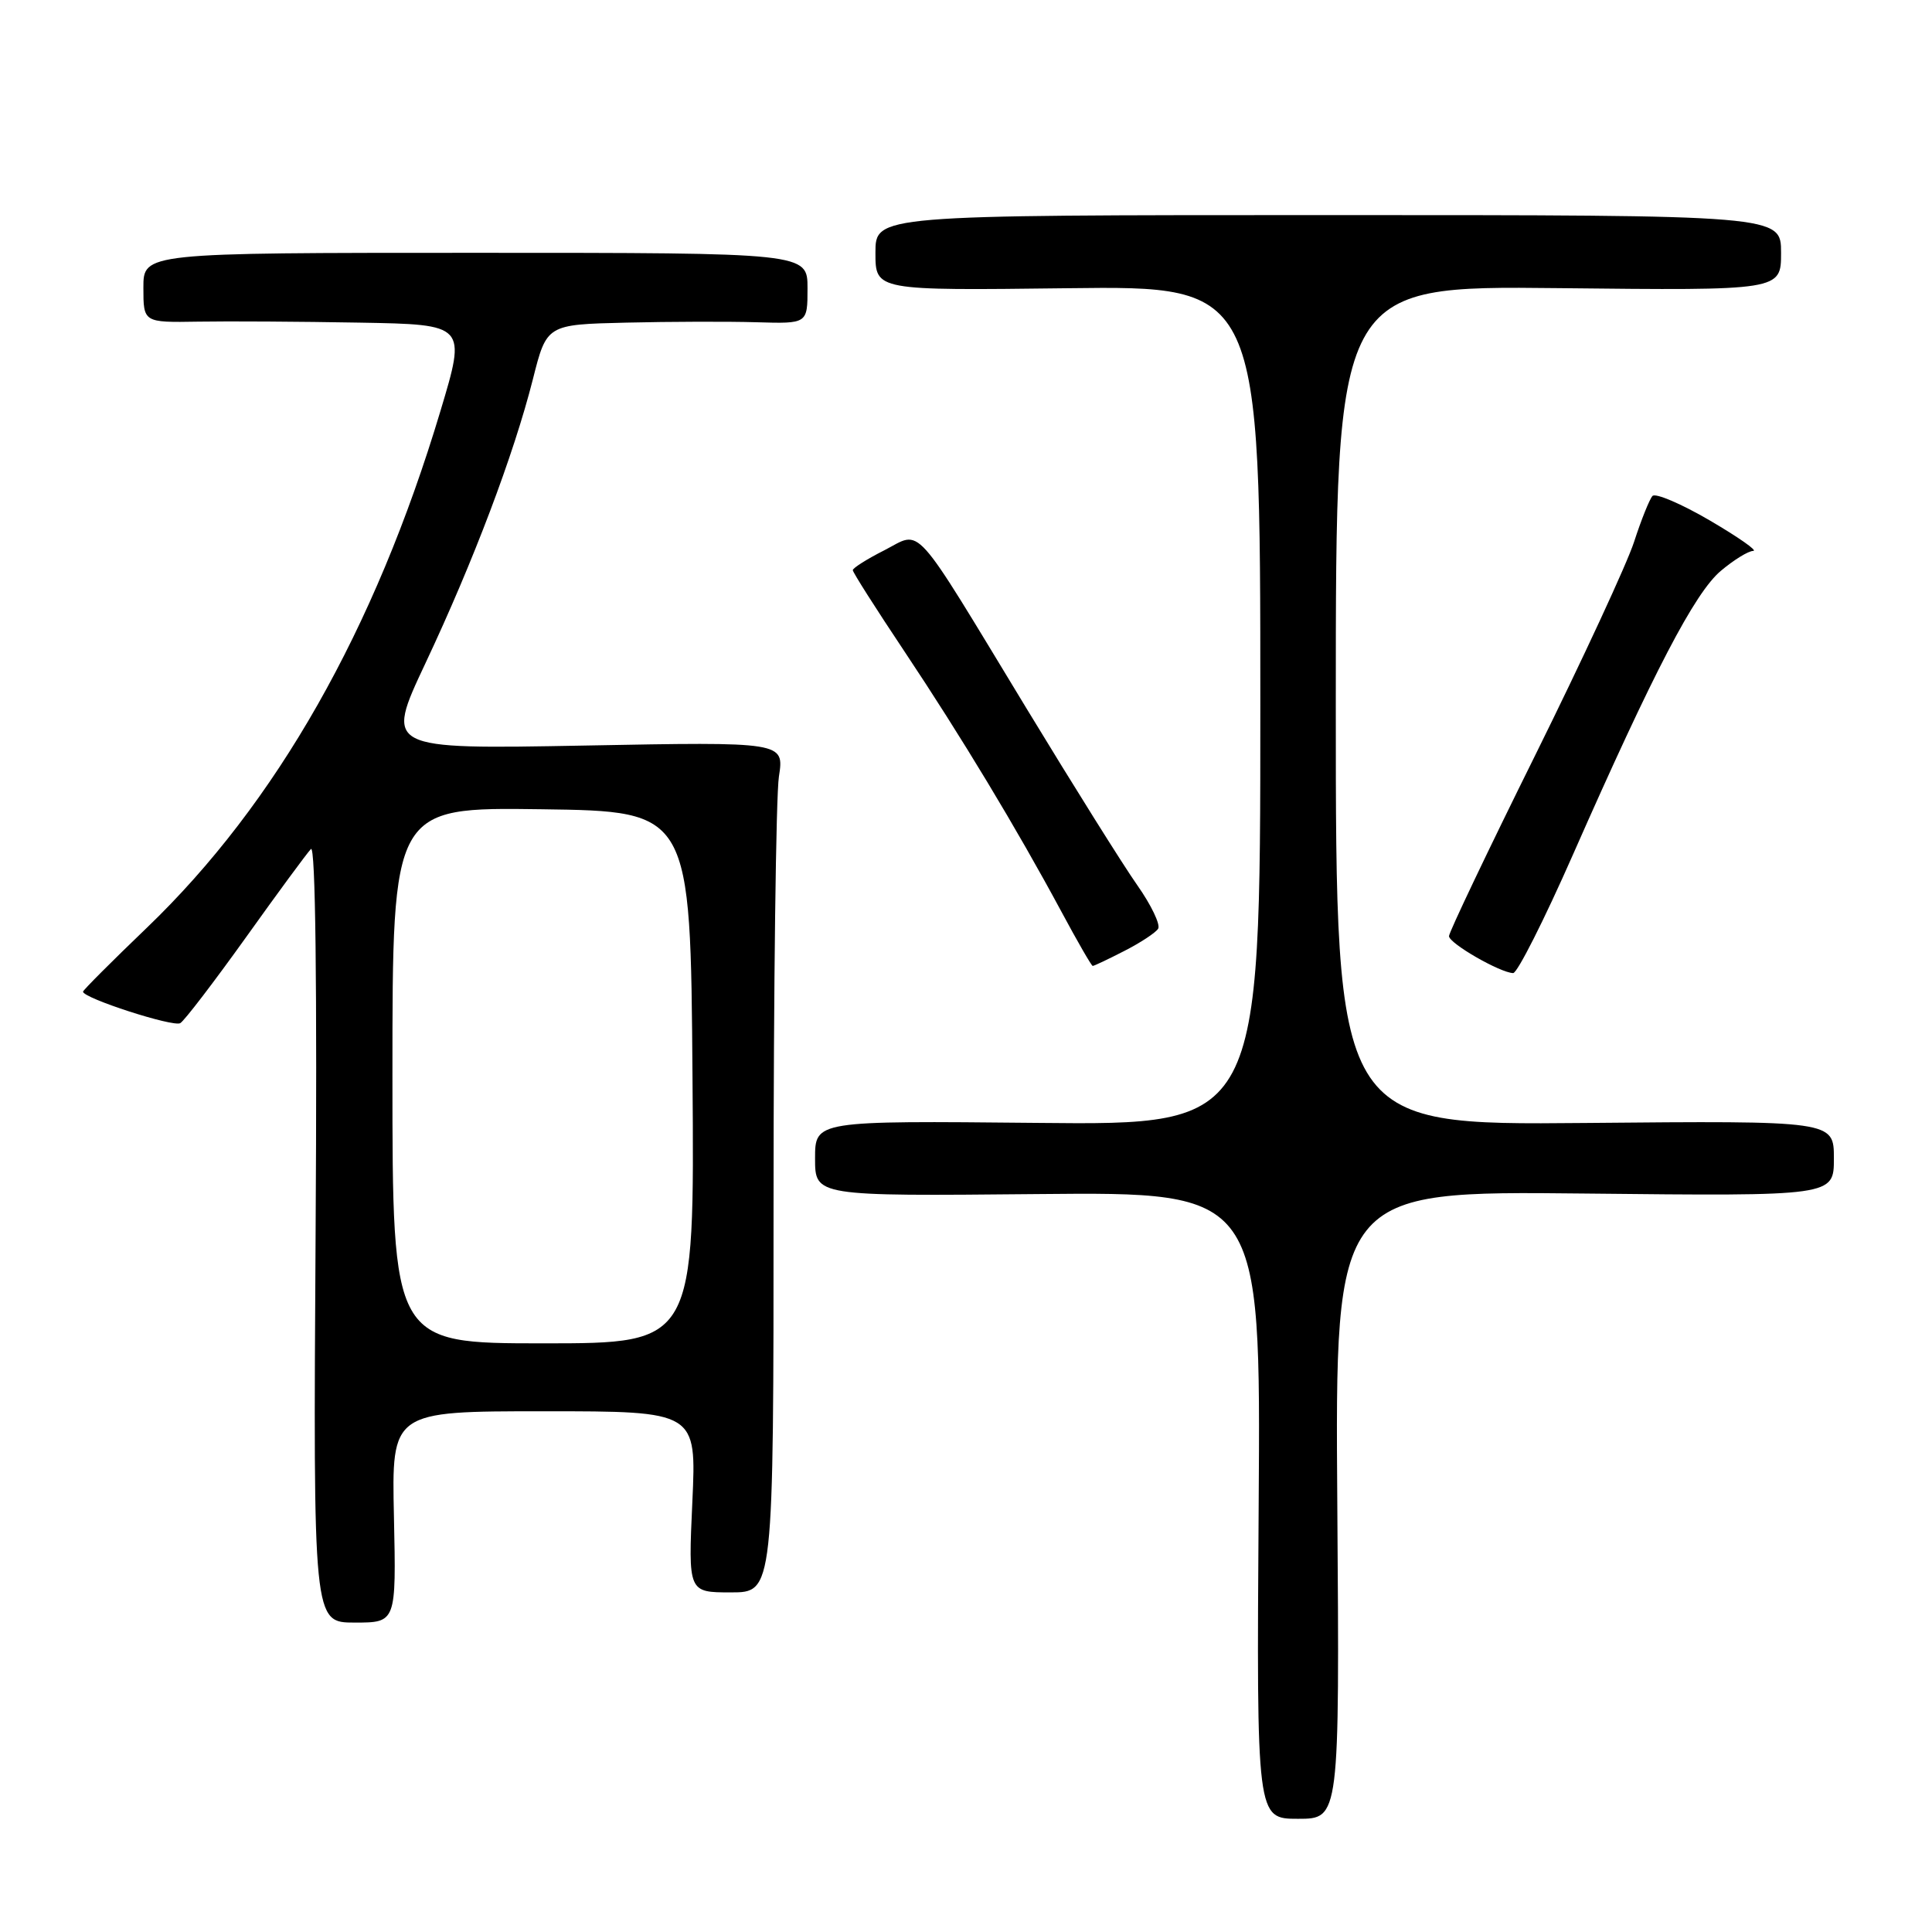 <?xml version="1.0" encoding="UTF-8" standalone="no"?>
<!DOCTYPE svg PUBLIC "-//W3C//DTD SVG 1.1//EN" "http://www.w3.org/Graphics/SVG/1.1/DTD/svg11.dtd" >
<svg xmlns="http://www.w3.org/2000/svg" xmlns:xlink="http://www.w3.org/1999/xlink" version="1.1" viewBox="0 0 256 256">
 <g >
 <path fill="currentColor"
d=" M 177.20 199.40 C 176.90 157.80 176.90 157.80 209.95 158.15 C 243.00 158.50 243.00 158.50 243.00 153.50 C 243.00 148.50 243.00 148.50 210.00 148.80 C 177.00 149.10 177.00 149.10 177.00 93.48 C 177.00 37.86 177.00 37.86 206.50 38.18 C 236.00 38.50 236.00 38.50 236.00 33.50 C 236.00 28.50 236.00 28.50 176.00 28.50 C 116.00 28.50 116.00 28.50 116.00 33.50 C 116.00 38.50 116.00 38.50 141.50 38.19 C 167.00 37.88 167.00 37.88 167.00 93.48 C 167.00 149.09 167.00 149.09 137.50 148.79 C 108.00 148.50 108.00 148.50 108.00 153.50 C 108.00 158.50 108.00 158.50 137.53 158.22 C 167.06 157.94 167.06 157.94 166.78 199.47 C 166.50 241.00 166.50 241.00 172.00 241.00 C 177.50 241.00 177.50 241.00 177.20 199.40 Z  M 52.20 201.00 C 51.89 187.00 51.89 187.00 72.09 187.00 C 92.29 187.00 92.29 187.00 91.74 199.00 C 91.19 211.00 91.19 211.00 96.84 211.00 C 102.50 211.00 102.50 211.00 102.50 159.25 C 102.50 130.79 102.82 105.43 103.21 102.90 C 103.92 98.29 103.92 98.29 77.46 98.79 C 51.01 99.28 51.01 99.28 56.37 87.89 C 62.73 74.39 68.07 60.27 70.61 50.25 C 72.44 43.00 72.44 43.00 82.97 42.75 C 88.76 42.61 96.54 42.59 100.25 42.70 C 107.00 42.90 107.00 42.90 107.00 38.20 C 107.00 33.50 107.00 33.50 63.00 33.50 C 19.00 33.50 19.00 33.50 19.00 38.12 C 19.00 42.74 19.00 42.74 26.25 42.62 C 30.24 42.55 39.87 42.61 47.65 42.75 C 61.80 43.00 61.80 43.00 58.36 54.46 C 49.67 83.46 36.60 106.47 19.46 122.93 C 14.81 127.39 11.00 131.21 11.00 131.40 C 11.00 132.26 22.98 136.13 23.89 135.57 C 24.46 135.22 28.36 130.11 32.58 124.22 C 36.79 118.32 40.67 113.05 41.20 112.50 C 41.80 111.87 42.03 130.45 41.82 163.25 C 41.50 215.00 41.50 215.00 47.00 215.00 C 52.50 215.00 52.50 215.00 52.20 201.00 Z  M 208.43 113.23 C 219.12 88.99 224.56 78.55 228.02 75.64 C 229.74 74.19 231.67 73.00 232.31 73.00 C 232.95 73.00 230.36 71.19 226.57 68.97 C 222.77 66.75 219.35 65.29 218.96 65.72 C 218.57 66.15 217.47 68.88 216.53 71.78 C 215.59 74.69 209.68 87.43 203.41 100.10 C 197.13 112.77 192.00 123.54 192.00 124.04 C 192.00 125.00 198.77 128.89 200.50 128.94 C 201.05 128.95 204.62 121.88 208.43 113.23 Z  M 148.97 126.01 C 151.11 124.92 153.13 123.59 153.46 123.06 C 153.79 122.53 152.55 119.93 150.70 117.30 C 148.84 114.66 142.26 104.15 136.06 93.94 C 120.64 68.53 122.25 70.32 117.17 72.92 C 114.87 74.08 113.00 75.27 113.00 75.55 C 113.00 75.84 116.07 80.66 119.82 86.28 C 127.39 97.63 134.72 109.79 140.61 120.74 C 142.75 124.73 144.63 127.99 144.79 127.99 C 144.95 128.00 146.83 127.11 148.97 126.01 Z  M 52.00 142.48 C 52.00 106.96 52.00 106.96 71.75 107.23 C 91.50 107.50 91.50 107.50 91.76 142.75 C 92.03 178.00 92.03 178.00 72.01 178.00 C 52.00 178.00 52.00 178.00 52.00 142.48 Z "/>
</g>
</svg>
